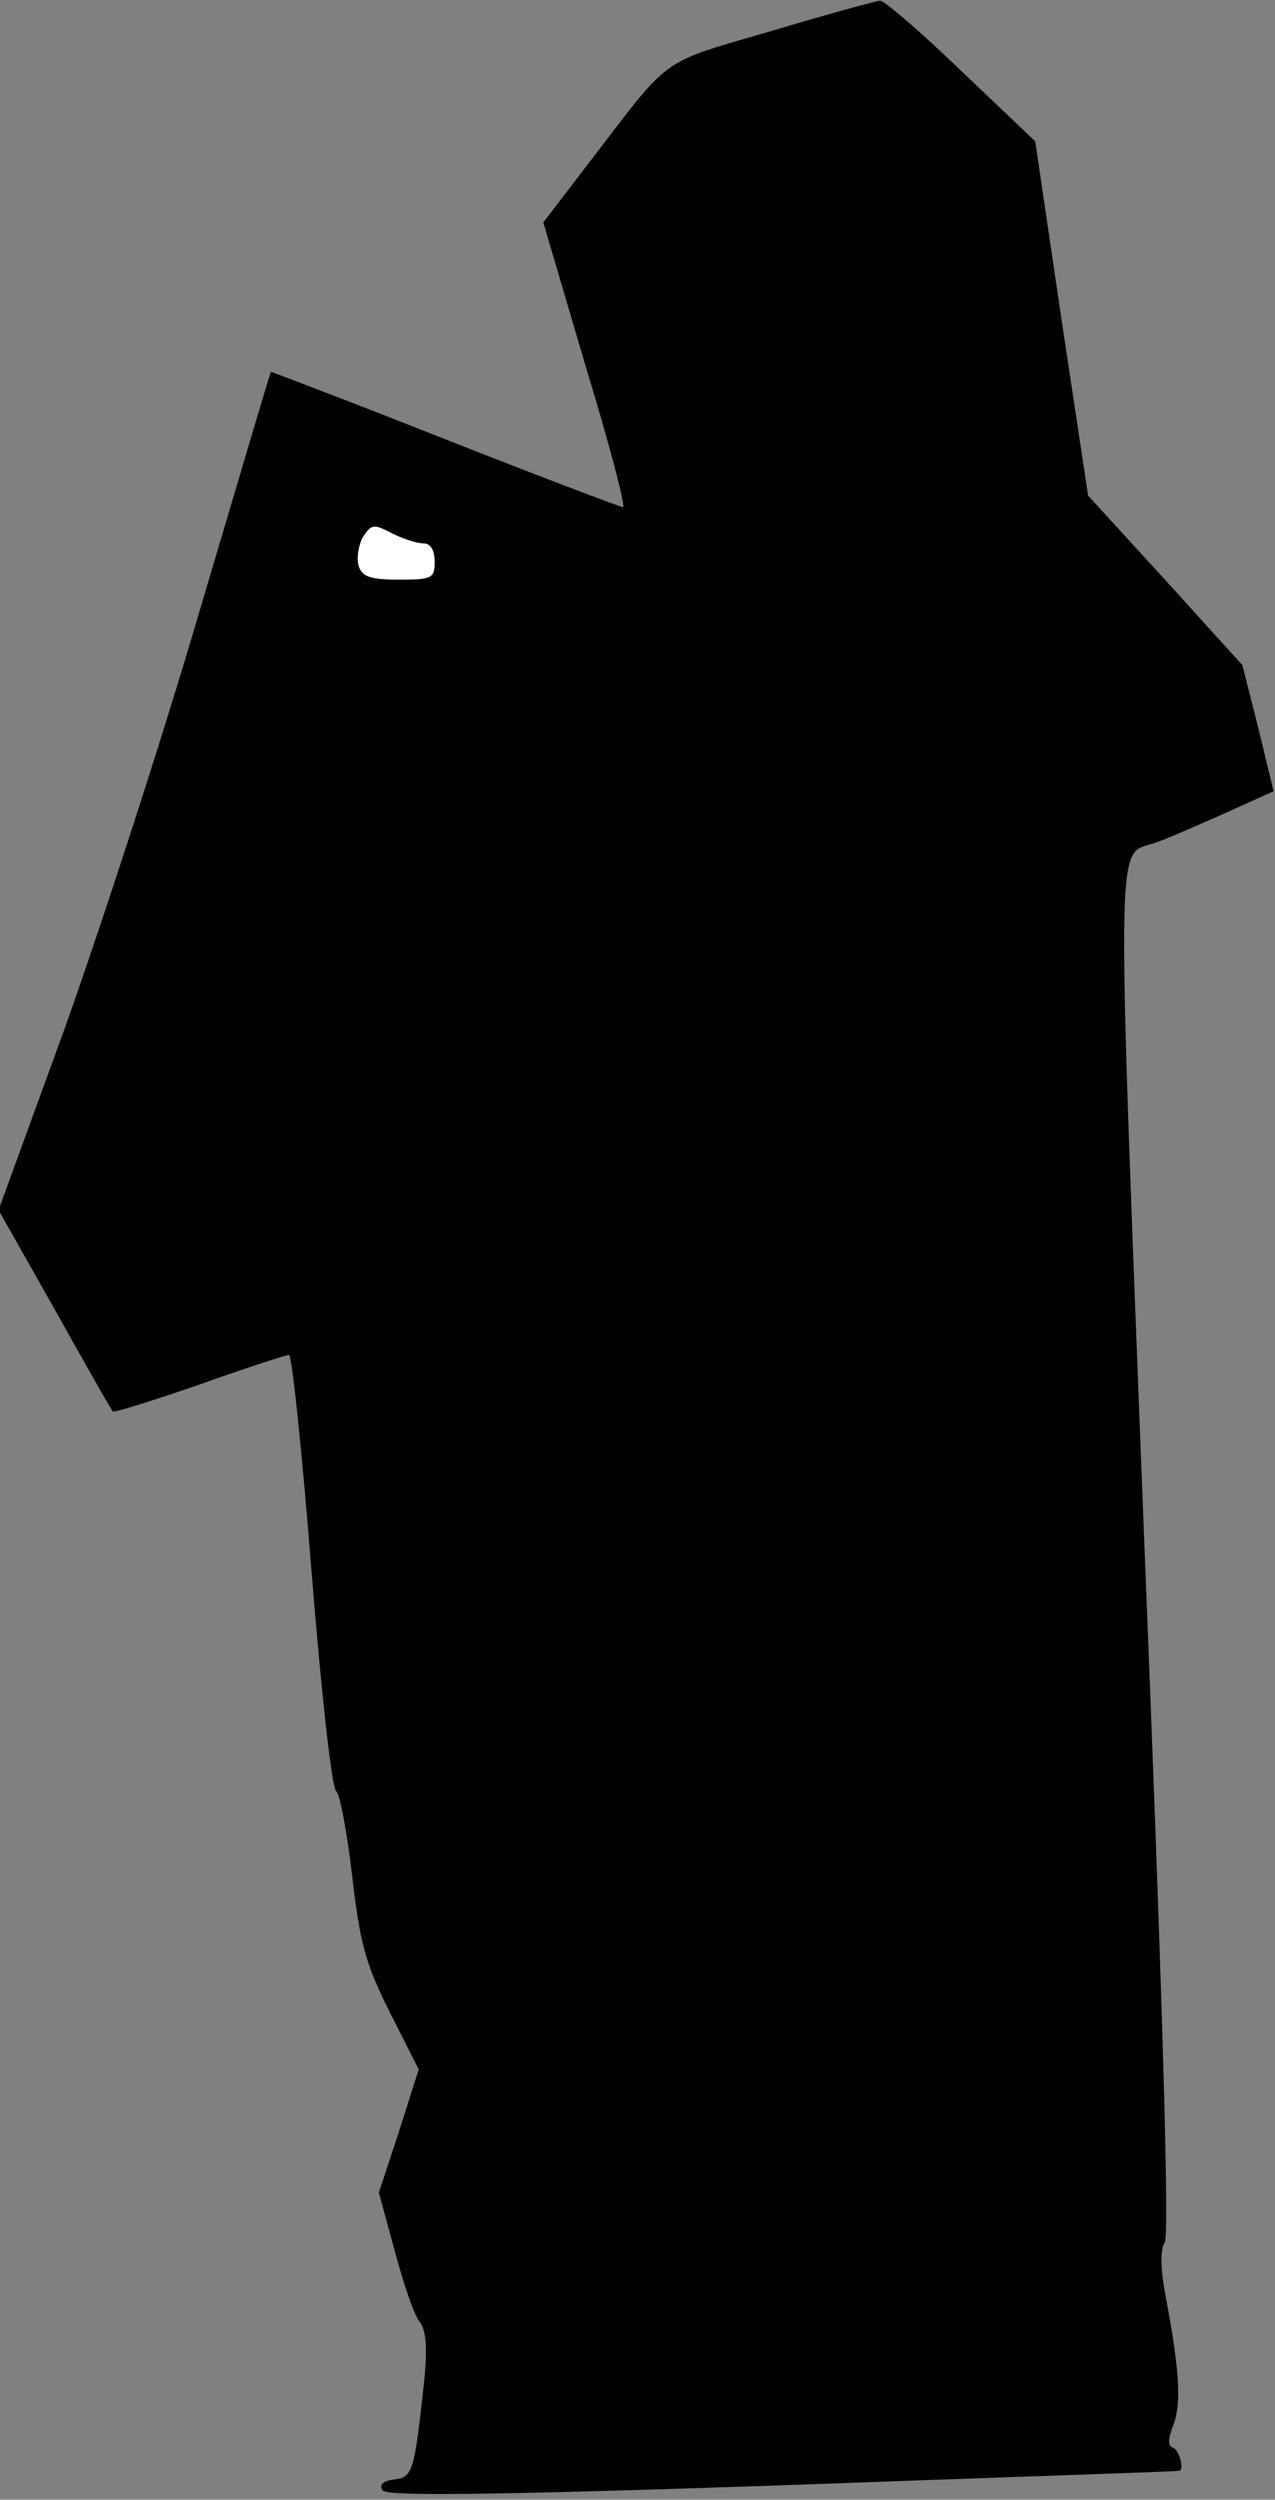 <?xml version="1.0" standalone="no"?>
<!DOCTYPE svg PUBLIC "-//W3C//DTD SVG 20010904//EN"
 "http://www.w3.org/TR/2001/REC-SVG-20010904/DTD/svg10.dtd">
<svg version="1.0" xmlns="http://www.w3.org/2000/svg"
 width="176pt" height="345pt" viewBox="0 0 176 345"
 preserveAspectRatio="xMidYMid meet">
<rect x="0" y="0" width="176" height="345" fill="#808080" stroke="none"/>
<g transform="translate(0,345) scale(0.1,-0.1)"
fill="#000000" stroke="none">
<path fill="#000000" stroke="none" d="M1064 3407 c-157 -46 -136 -32 -252
-183 l-62 -81 58 -197 c33 -108 56 -196 52 -196 -3 0 -114 42 -246 94 -131 52
-240 93 -240 93 -1 -1 -45 -150 -99 -332 -53 -181 -138 -441 -187 -578 l-90
-247 78 -138 c42 -75 78 -139 80 -140 1 -2 55 15 119 37 64 23 120 41 124 41
4 0 18 -134 31 -298 13 -163 28 -300 34 -304 5 -3 15 -56 22 -116 11 -94 18
-121 52 -189 l40 -79 -27 -85 -28 -85 22 -81 c12 -45 27 -89 34 -97 9 -11 11
-34 7 -78 -14 -130 -16 -137 -42 -140 -15 -2 -21 -7 -16 -15 5 -8 141 -7 552
7 300 11 546 19 548 20 7 1 0 29 -9 32 -7 2 -7 12 1 32 11 30 8 76 -11 177 -7
37 -8 63 -1 75 6 13 -3 334 -28 954 -39 1008 -40 959 12 976 11 3 52 21 93 39
l73 33 -21 87 -22 87 -106 117 -107 117 -37 245 -36 244 -102 97 c-56 54 -106
97 -112 97 -5 0 -74 -19 -151 -42z"/>
<path fill="#ffffff" stroke="none" d="M585 2700 c9 0 15 -9 15 -25 0 -23 -3
-25 -49 -25 -40 0 -51 4 -56 19 -3 11 0 29 6 40 12 18 15 18 40 5 16 -8 35
-14 44 -14z"/>
</g>
</svg>
